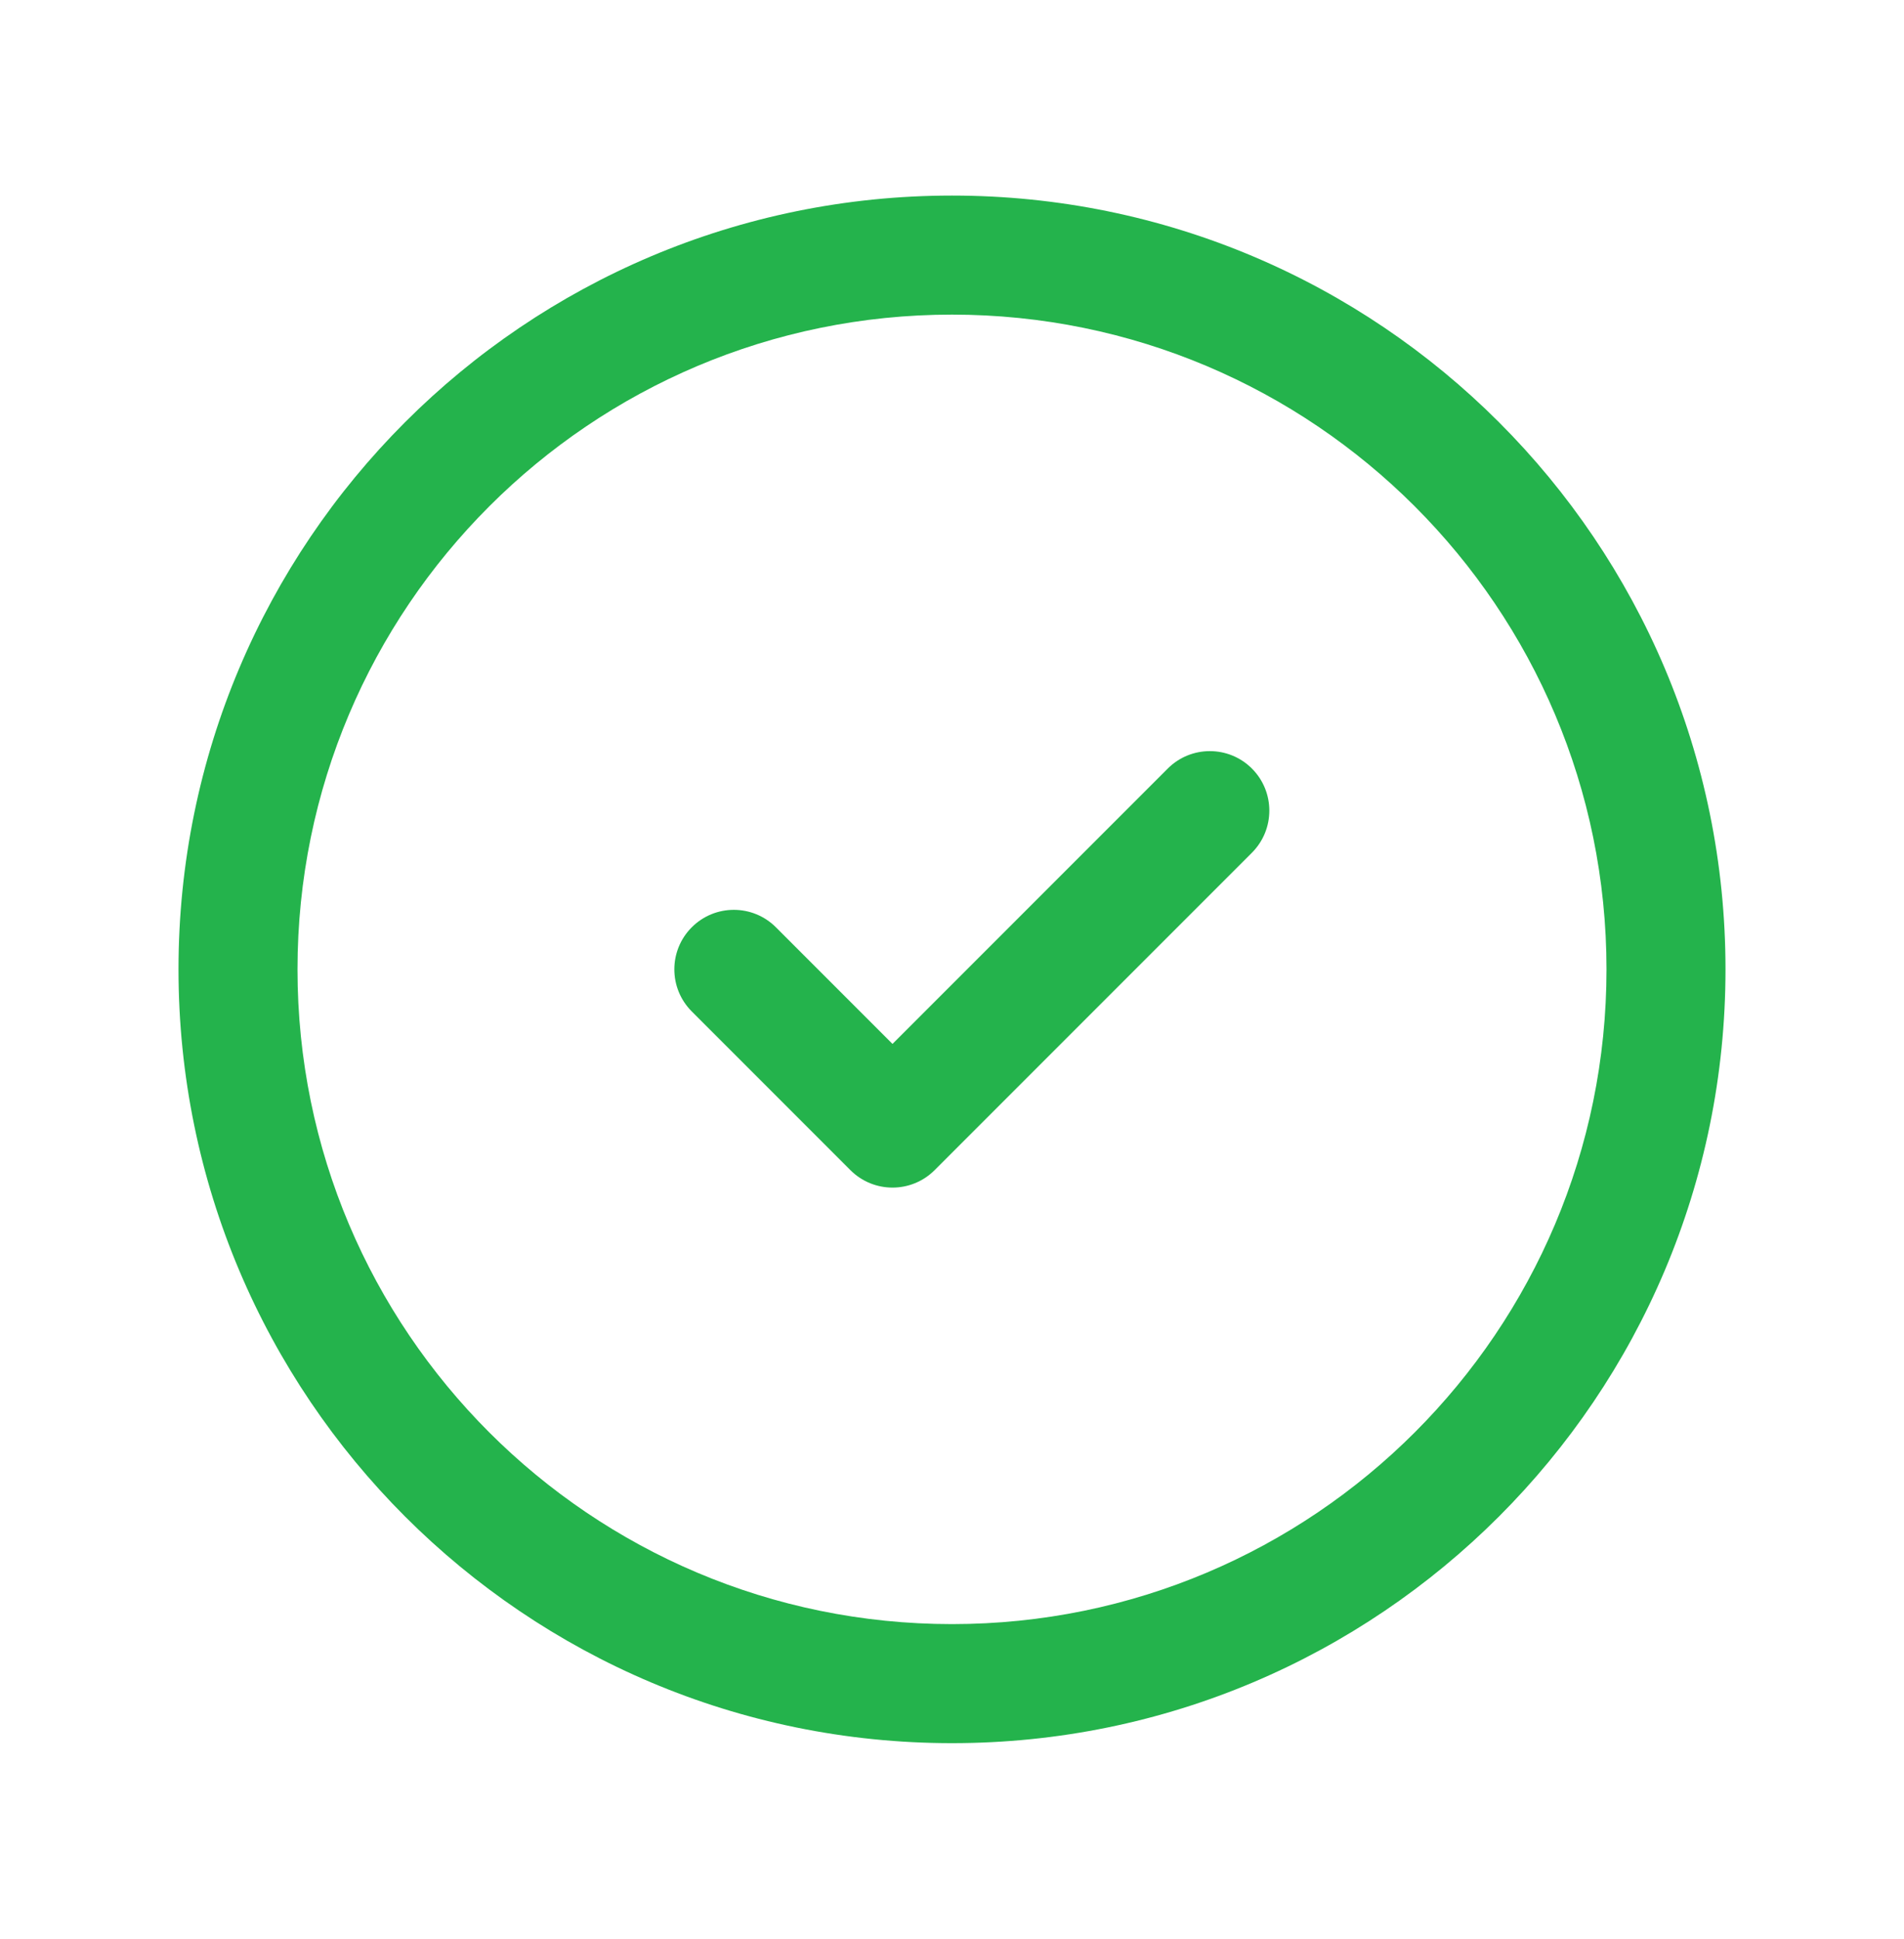 <svg width="56" height="57" viewBox="0 0 56 57" fill="none" xmlns="http://www.w3.org/2000/svg">
<path fill-rule="evenodd" clip-rule="evenodd" d="M28 51.25C15.435 51.25 5.25 41.065 5.25 28.5C5.25 15.935 15.435 5.75 28 5.75C40.565 5.75 50.75 15.935 50.75 28.5C50.75 41.065 40.565 51.25 28 51.25ZM8.75 28.5C8.75 39.132 17.369 47.75 28 47.75C38.632 47.75 47.25 39.132 47.25 28.5C47.25 17.869 38.632 9.25 28 9.25C17.369 9.25 8.75 17.869 8.75 28.5Z" fill="#24B34C"/>
<path fill-rule="evenodd" clip-rule="evenodd" d="M36.821 22.596C37.504 23.279 37.504 24.387 36.821 25.071L27.488 34.404C26.804 35.087 25.696 35.087 25.013 34.404L20.346 29.737C19.663 29.054 19.663 27.946 20.346 27.263C21.029 26.579 22.137 26.579 22.821 27.263L26.25 30.692L34.346 22.596C35.029 21.913 36.138 21.913 36.821 22.596Z" fill="#24B34C"/>
</svg>
